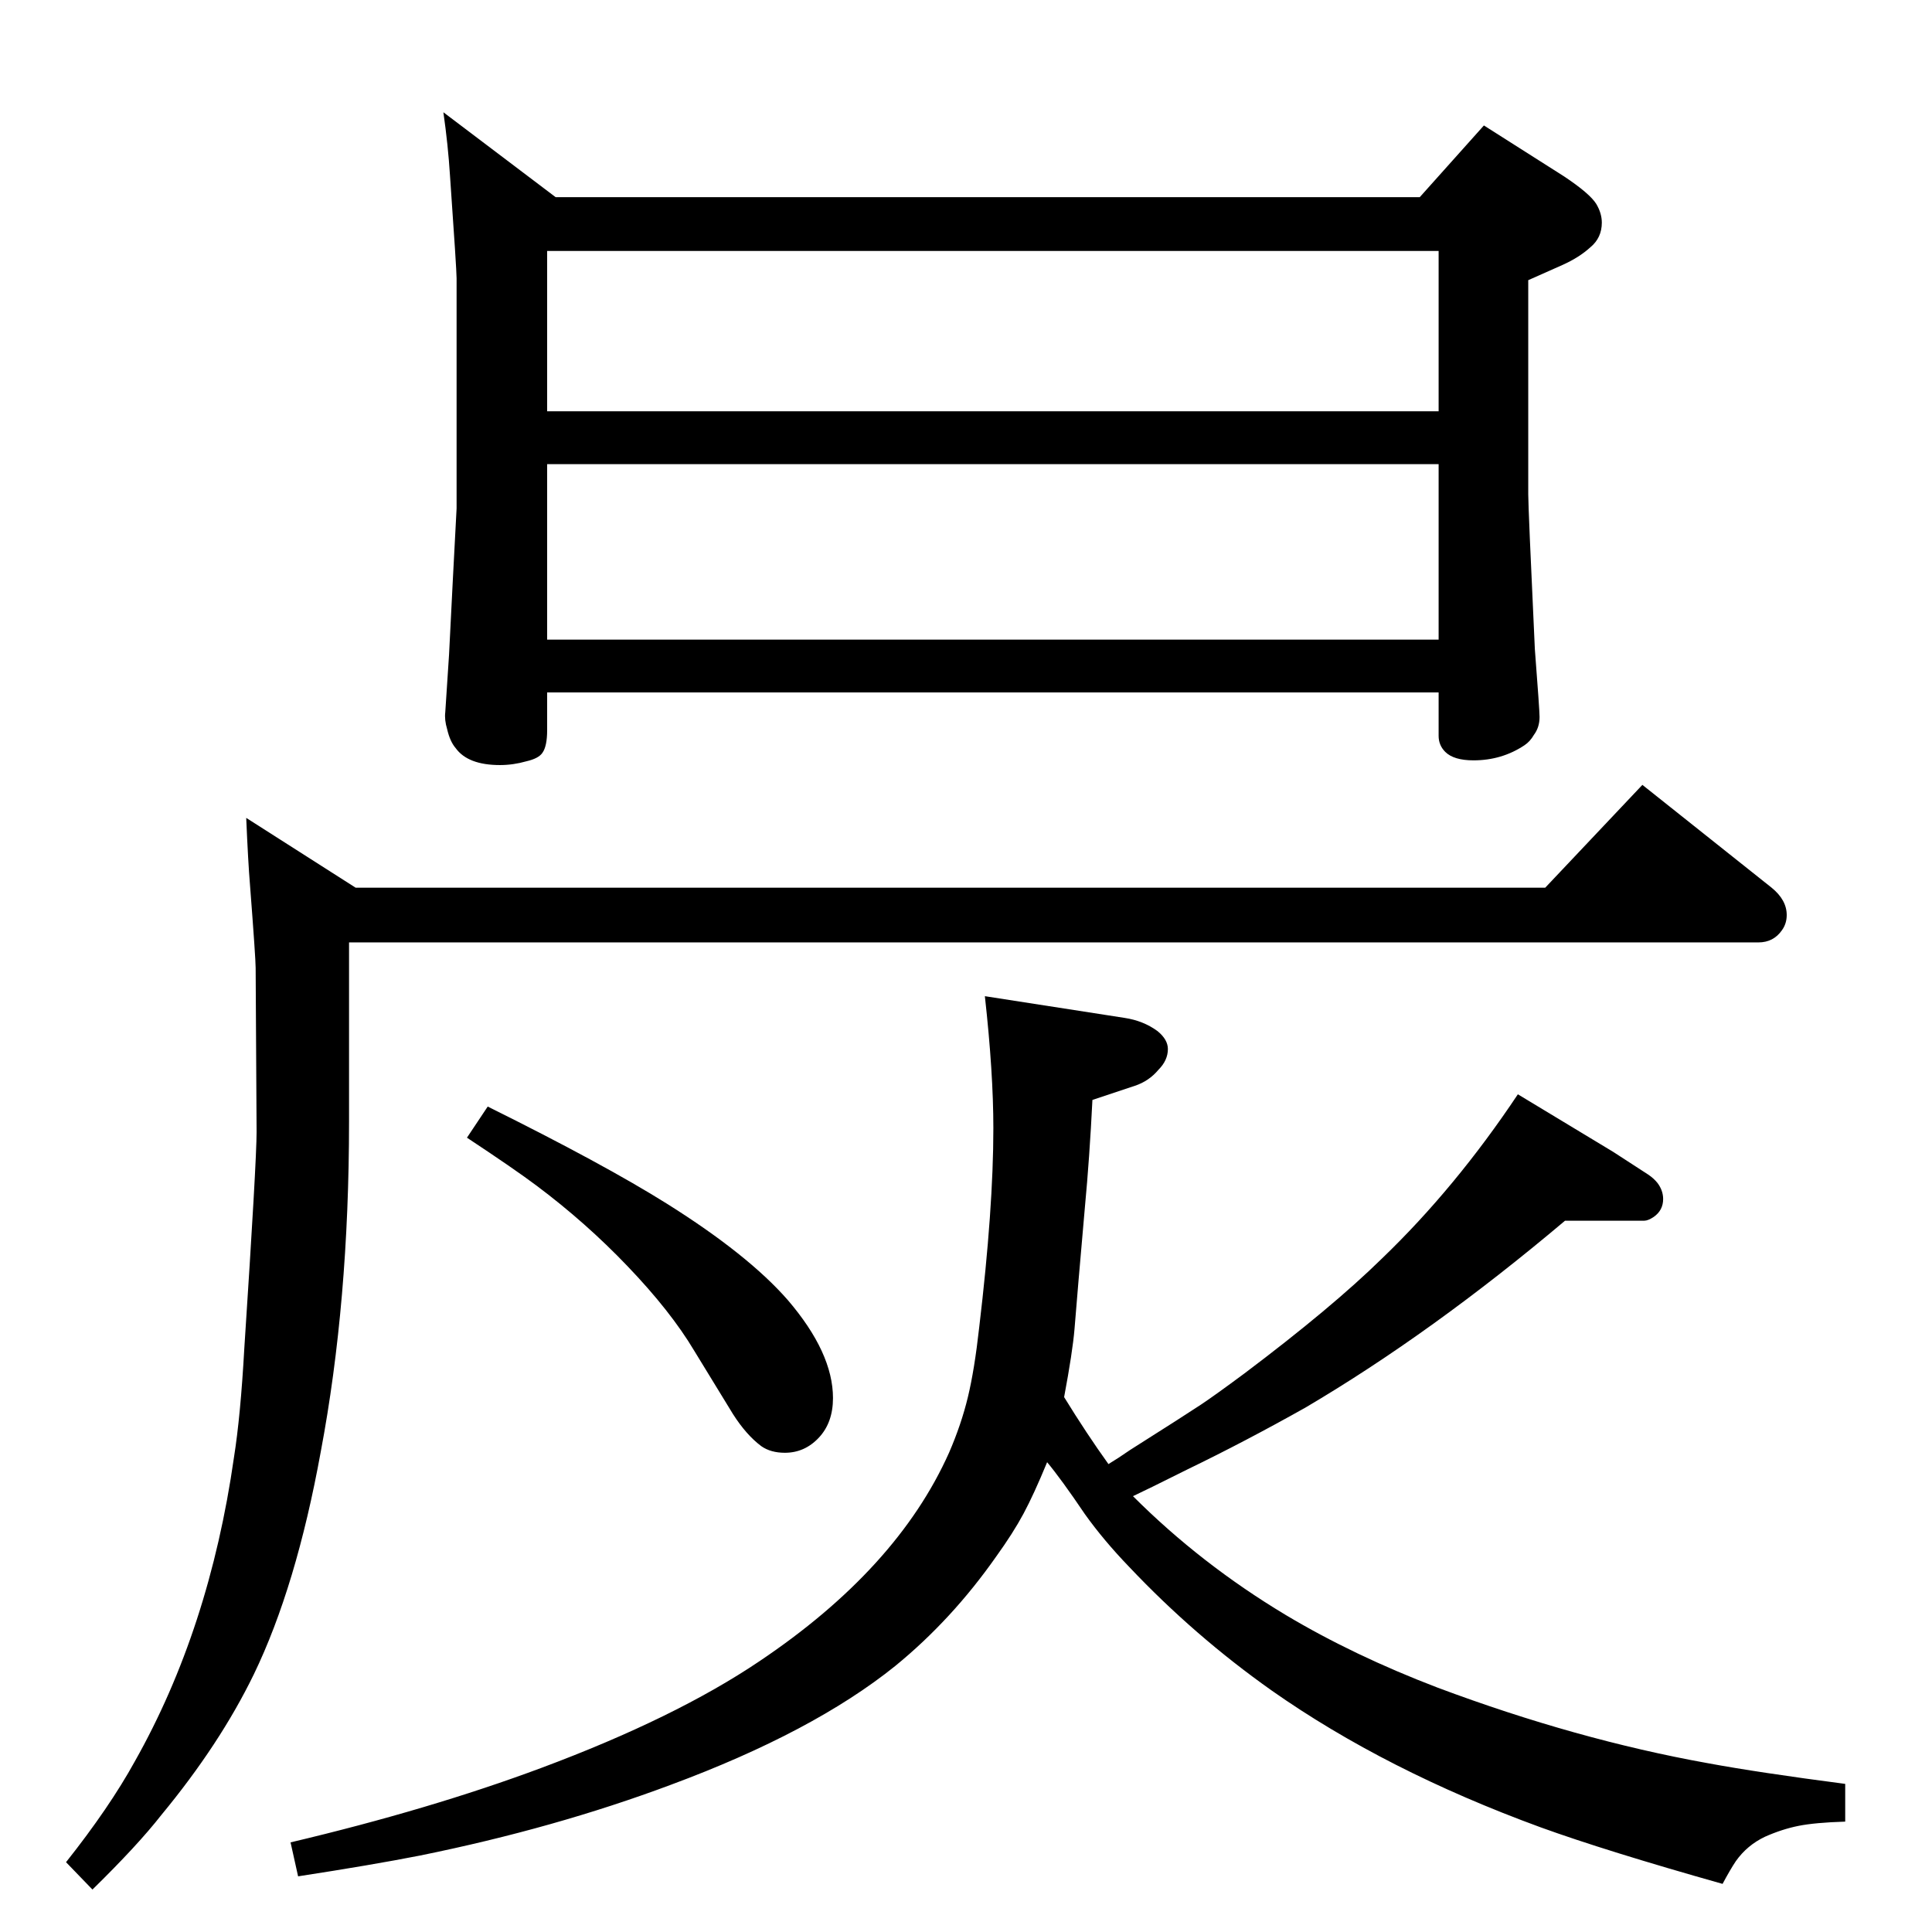 <?xml version="1.0" standalone="no"?>
<!DOCTYPE svg PUBLIC "-//W3C//DTD SVG 1.1//EN" "http://www.w3.org/Graphics/SVG/1.1/DTD/svg11.dtd" >
<svg xmlns="http://www.w3.org/2000/svg" xmlns:xlink="http://www.w3.org/1999/xlink" version="1.1" viewBox="0 -339 2048 2048">
  <g transform="matrix(1 0 0 -1 0 1709)">
   <path fill="currentColor"
d="M1175 496q10 6 23 15q60 38 75 48t46 33q93 70 146 122q78 75 144 174l101 -61q31 -20 37 -24t10 -9q6 -8 6 -17q0 -12 -10 -19q-6 -4 -10 -4h-46h-38q-141 -119 -275 -198q-64 -36 -126 -66q-44 -22 -57 -28q72 -72 162 -126q72 -43 161 -77q147 -55 286 -80
q54 -10 146 -22v-40q-32 -1 -49.5 -4.5t-35.5 -11.5q-19 -9 -31 -26q-6 -9 -14 -24q-124 35 -193 60q-164 60 -285 145q-82 58 -151 131q-27 28 -47 56q-25 37 -40 55q-14 -34 -25 -54.5t-29 -45.5q-47 -67 -107 -116q-87 -70 -238 -126q-123 -46 -266 -75q-51 -10 -129 -22
l-8 36q148 35 266 79q142 53 231 113q146 98 201 221q13 30 20 59t12 74q15 126 15 211q0 59 -9 140l148 -23q20 -3 35 -14q11 -9 11 -19q0 -12 -10 -22q-10 -12 -25 -17l-45 -15q-3 -61 -8 -114q-8 -91 -11 -129q-2 -24 -11 -72q24 -39 47 -71zM1741 1216l137 -109
q16 -13 16 -29q0 -9 -5 -16q-9 -13 -25 -13h-1494v-190q0 -191 -30 -350q-26 -143 -71 -236q-36 -74 -98 -149q-25 -32 -73 -79l-28 29q46 58 73 107q79 140 105 322q7 44 11 116q13 198 13 229l-1 174q0 10 -6 88q-2 24 -4 71l116 -74h1261zM517 875q123 -61 190 -103
q86 -54 128 -102q48 -56 48 -104q0 -26 -15 -42t-36 -16q-15 0 -25 7q-16 12 -30 34l-41 67q-25 42 -71 90q-44 46 -96 85q-24 18 -74 51zM1525 1314h-945v-40q0 -17 -5 -24q-4 -6 -17 -9q-14 -4 -28 -4q-34 0 -47 18q-6 7 -9 20q-3 10 -2 18l4 61l4 79l4 76v244q0 9 -7 109
q-2 32 -7 67l119 -90h916l68 76l85 -54q27 -18 34 -29q6 -10 6 -20q0 -16 -12 -26q-12 -11 -30 -19q-16 -7 -36 -16v-227q0 -14 7 -164q5 -65 5 -72q0 -11 -6 -19q-4 -7 -10 -11q-24 -16 -54 -16q-21 0 -30 9q-7 7 -7 17v46zM1525 1612v170h-945v-170h945zM1525 1556h-945
v-186h945v186z" />
  </g>

</svg>
